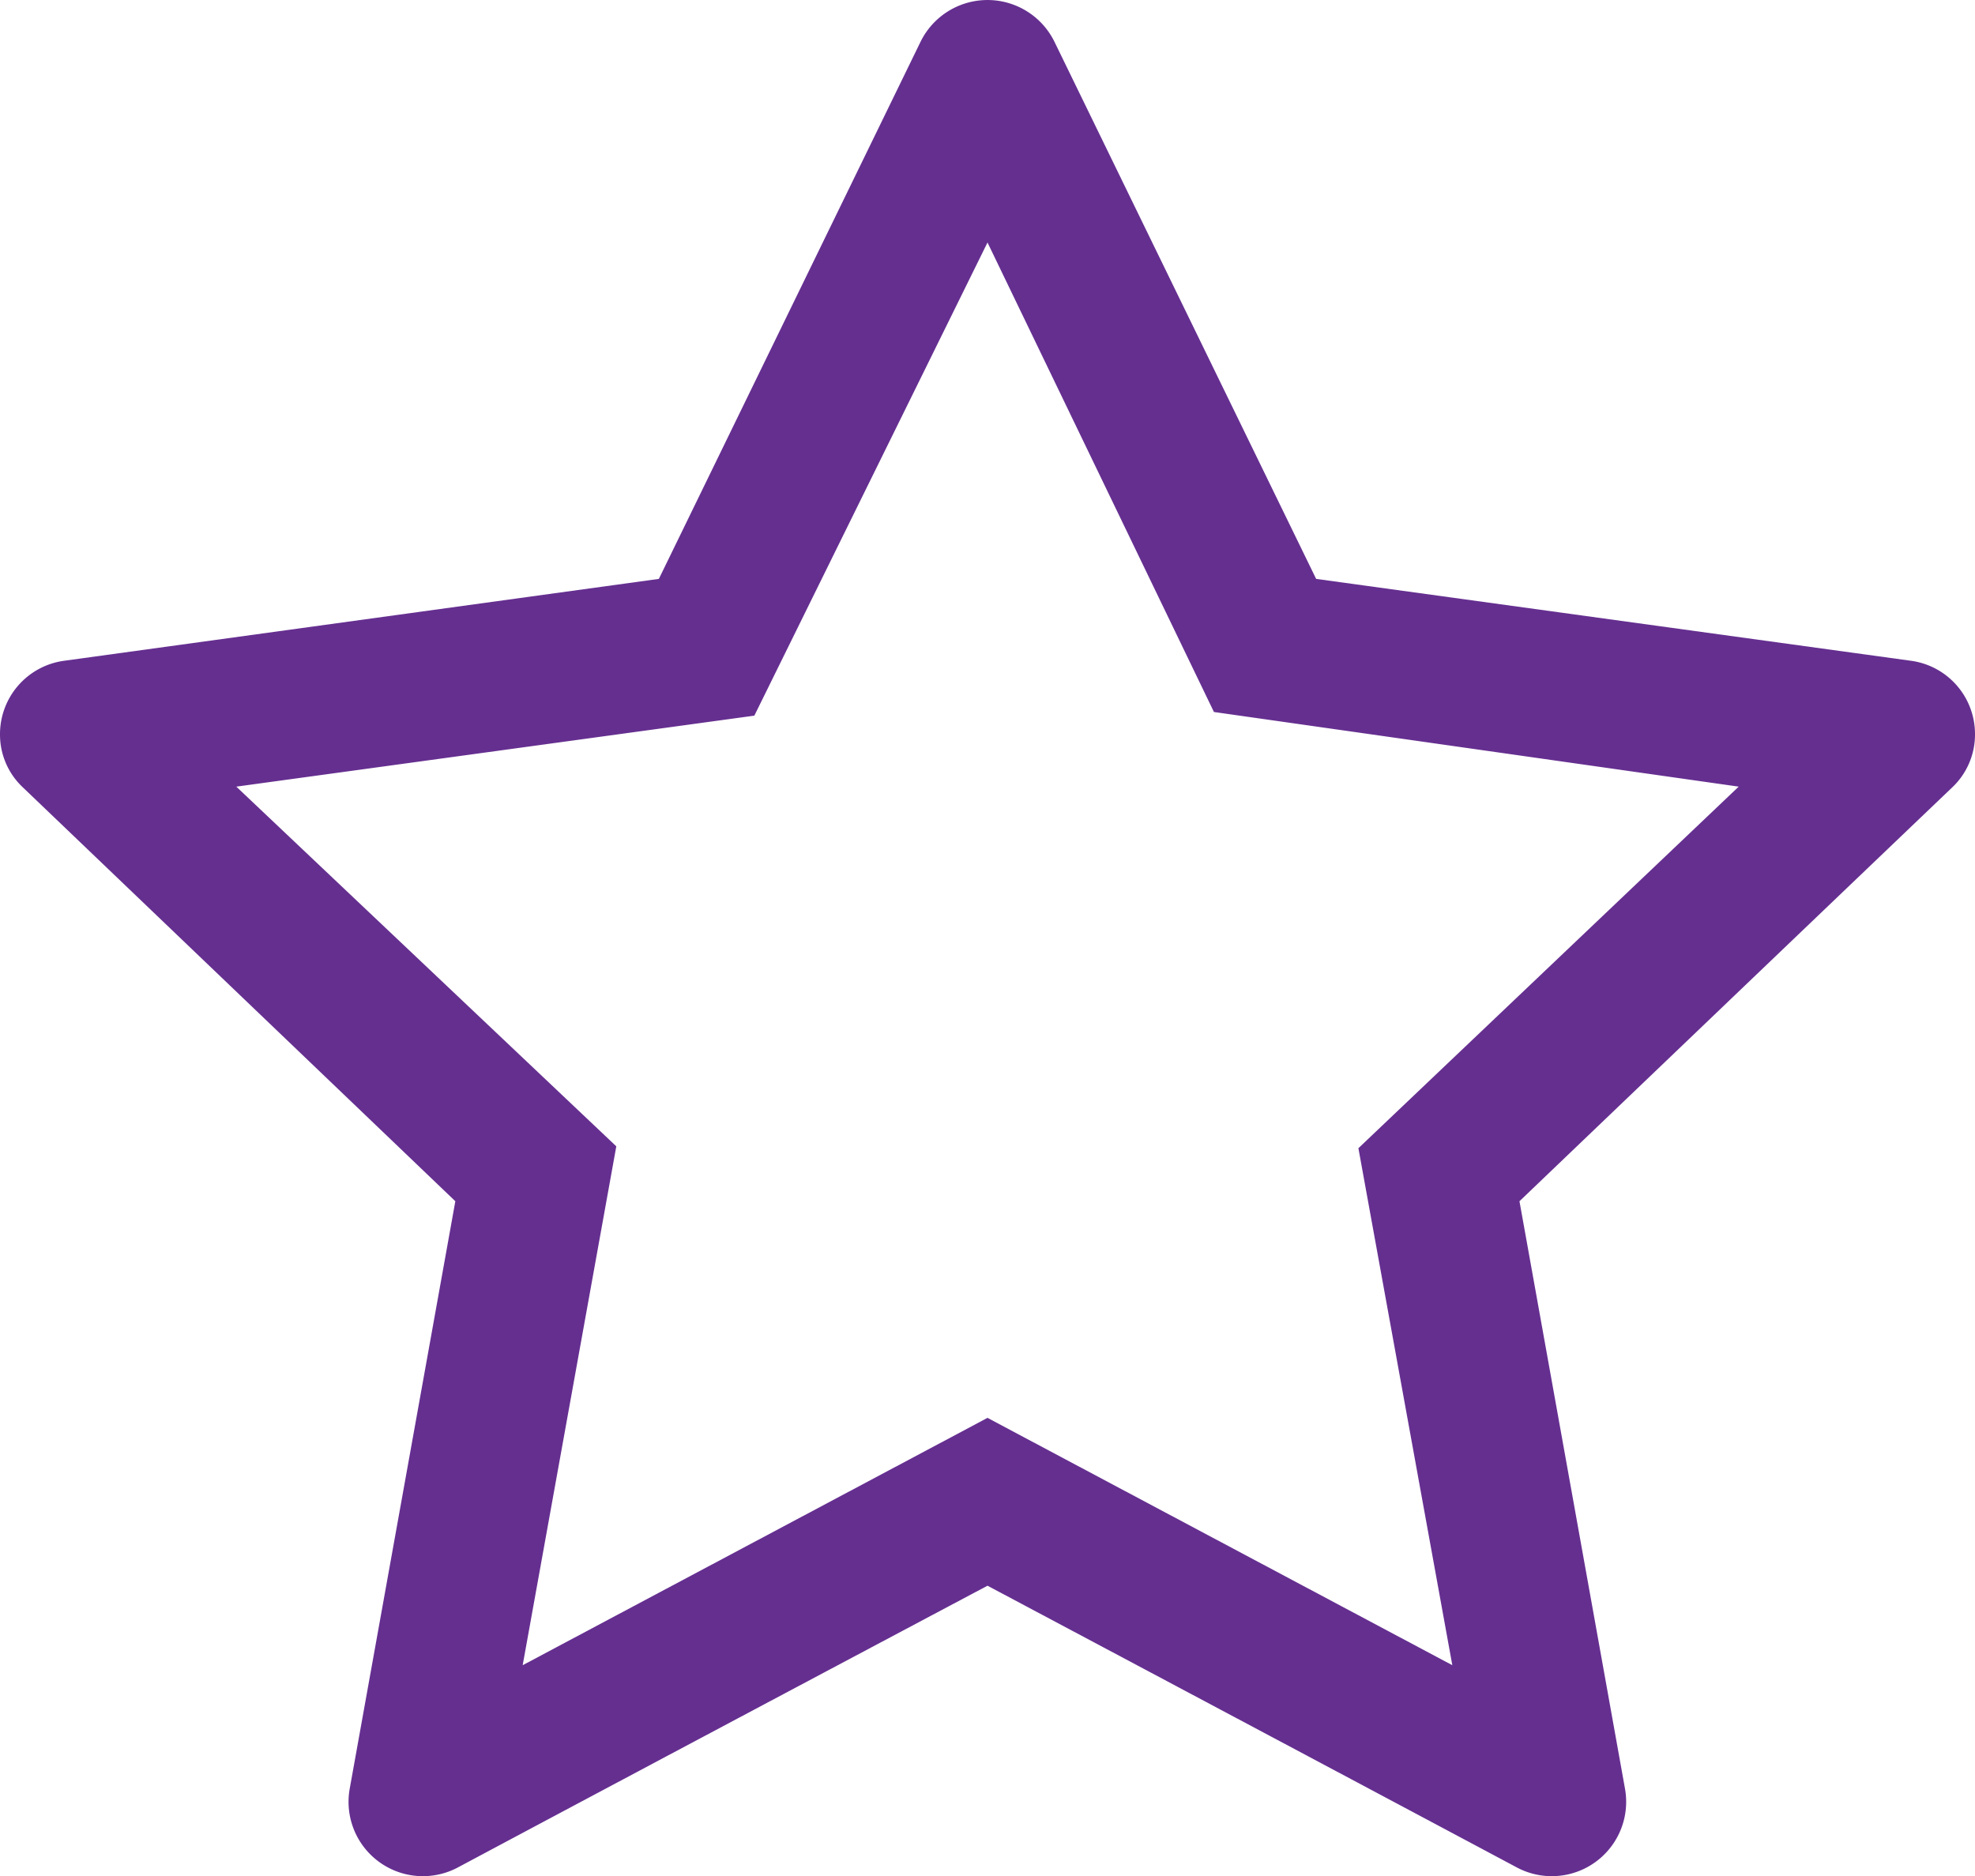 <svg xmlns="http://www.w3.org/2000/svg" width="20" height="19" viewBox="0 0 20 19">
  <path id="iconmonstr-star-lined" d="M11.322,2.923a.755.755,0,0,1,1.356,0c.974,2,2.65,5.44,2.65,5.44l6.022.829a.749.749,0,0,1,.65.747.736.736,0,0,1-.231.536c-1.61,1.538-4.382,4.191-4.382,4.191s.677,3.767,1.069,5.952a.753.753,0,0,1-1.1.793C15.391,20.363,12,18.56,12,18.56s-3.391,1.8-5.359,2.851a.753.753,0,0,1-1.1-.793c.393-2.185,1.07-5.952,1.07-5.952L2.232,10.475A.733.733,0,0,1,2,9.94a.75.75,0,0,1,.651-.748l6.021-.829,2.65-5.44ZM12,4.956,9.639,9.748l-5.246.719L8.241,14.11l-.948,5.255L12,16.86l4.707,2.505-.951-5.236,3.851-3.662-5.314-.756Z" transform="translate(-2 -2.5)" fill="#652f90"/>
</svg>
